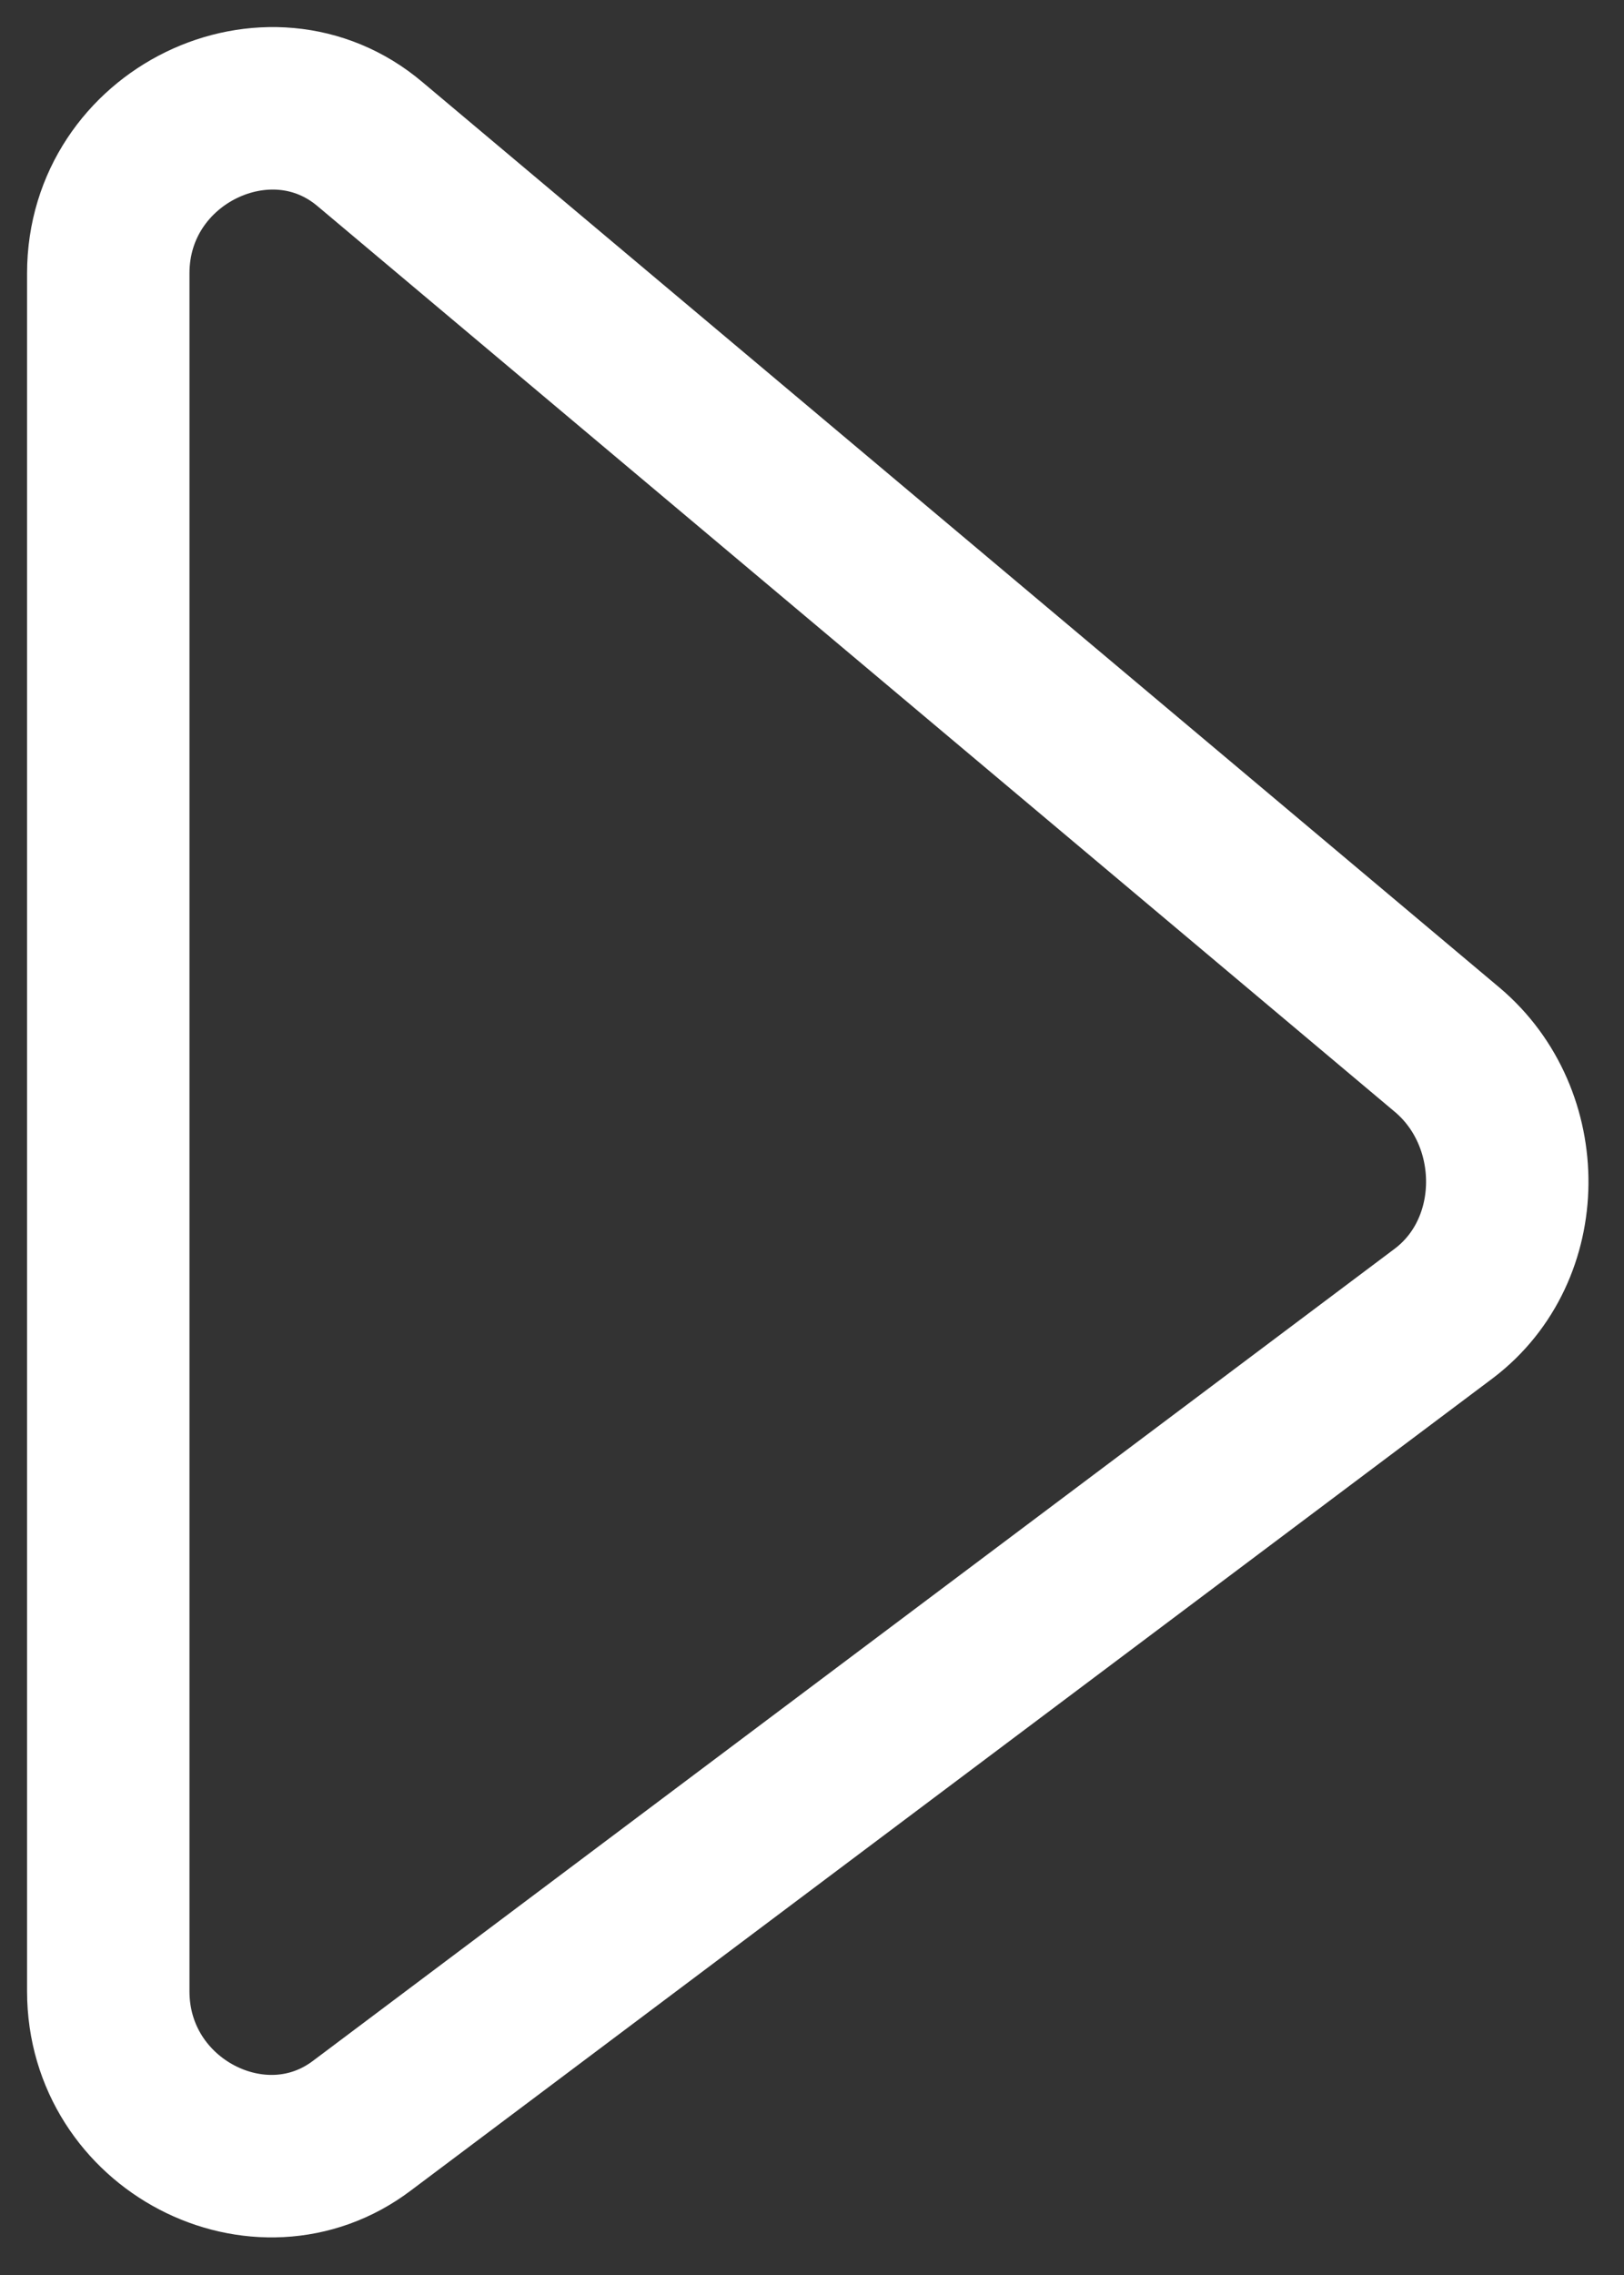 <svg width="15" height="21" viewBox="0 0 15 21" fill="none" xmlns="http://www.w3.org/2000/svg">
<rect x="0" y="0" width="15" height="21" fill="#333333" stroke="none"/>
<path fill-rule="evenodd" clip-rule="evenodd" d="M3.418 1.331L13.368 9.691C14.112 10.319 14.111 11.536 13.337 12.123L3.345 19.62C2.403 20.334 1 19.615 1 18.381V2.523C1 1.252 2.486 0.542 3.418 1.331Z" stroke="white" stroke-width="1.5" stroke-linecap="round"/>
</svg>
